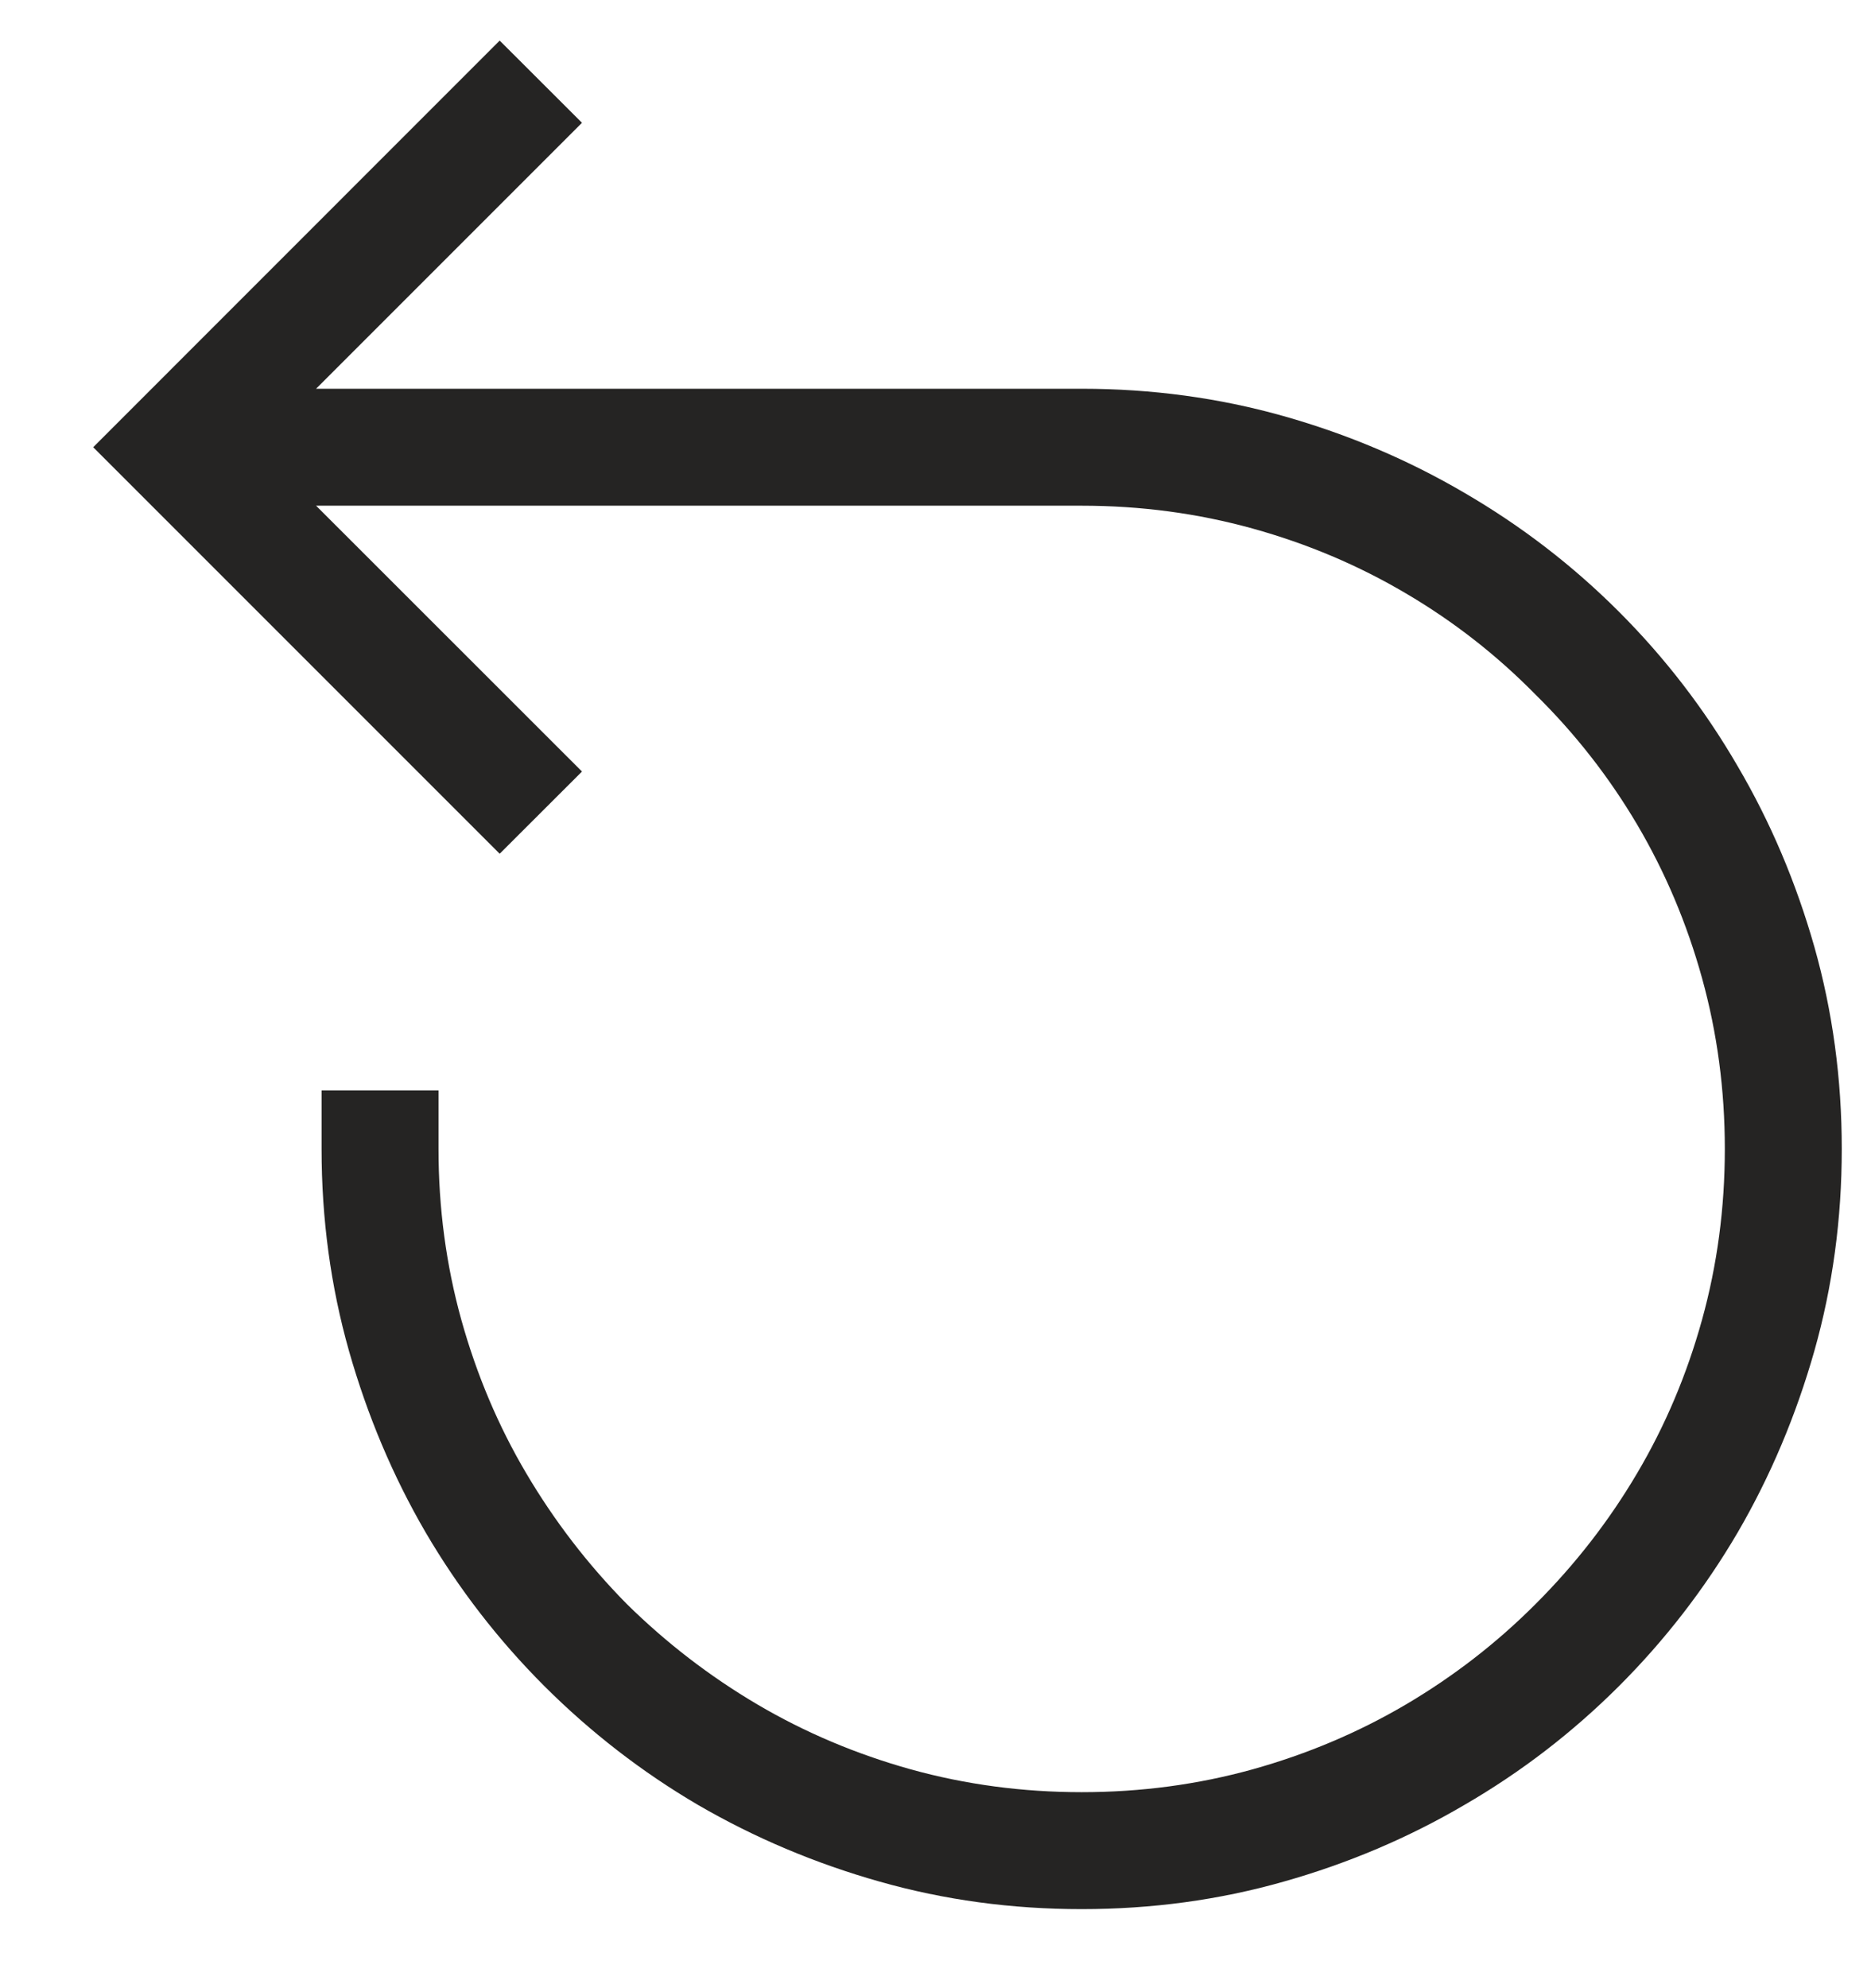 <svg width="16" height="17" viewBox="0 0 16 17" fill="none" xmlns="http://www.w3.org/2000/svg">
<path d="M15.75 9.824C15.75 10.423 15.672 10.998 15.516 11.55C15.359 12.102 15.141 12.621 14.859 13.105C14.578 13.584 14.24 14.022 13.844 14.418C13.448 14.813 13.008 15.152 12.523 15.433C12.044 15.714 11.529 15.933 10.977 16.089C10.425 16.246 9.849 16.324 9.25 16.324C8.651 16.324 8.076 16.246 7.523 16.089C6.971 15.933 6.453 15.714 5.969 15.433C5.49 15.152 5.052 14.813 4.656 14.418C4.26 14.022 3.922 13.584 3.641 13.105C3.359 12.621 3.141 12.102 2.984 11.55C2.828 10.998 2.75 10.423 2.75 9.824V9.324H3.75V9.824C3.75 10.329 3.815 10.816 3.945 11.285C4.076 11.754 4.26 12.191 4.5 12.597C4.74 13.004 5.026 13.376 5.359 13.714C5.698 14.048 6.07 14.334 6.477 14.574C6.883 14.813 7.32 14.998 7.789 15.129C8.258 15.259 8.745 15.324 9.25 15.324C9.755 15.324 10.242 15.259 10.711 15.129C11.18 14.998 11.617 14.813 12.023 14.574C12.43 14.334 12.8 14.048 13.133 13.714C13.471 13.376 13.76 13.004 14 12.597C14.24 12.191 14.425 11.754 14.555 11.285C14.685 10.816 14.75 10.329 14.75 9.824C14.75 9.319 14.685 8.832 14.555 8.363C14.425 7.894 14.24 7.457 14 7.05C13.76 6.644 13.471 6.274 13.133 5.941C12.8 5.602 12.43 5.313 12.023 5.074C11.617 4.834 11.18 4.649 10.711 4.519C10.242 4.389 9.755 4.324 9.25 4.324H2.703L4.977 6.597L4.273 7.3L0.797 3.824L4.273 0.347L4.977 1.05L2.703 3.324H9.25C9.849 3.324 10.425 3.402 10.977 3.558C11.529 3.714 12.044 3.933 12.523 4.214C13.008 4.496 13.448 4.834 13.844 5.23C14.24 5.626 14.578 6.066 14.859 6.55C15.141 7.03 15.359 7.545 15.516 8.097C15.672 8.649 15.75 9.225 15.75 9.824Z" fill="#252423"/>
</svg>

